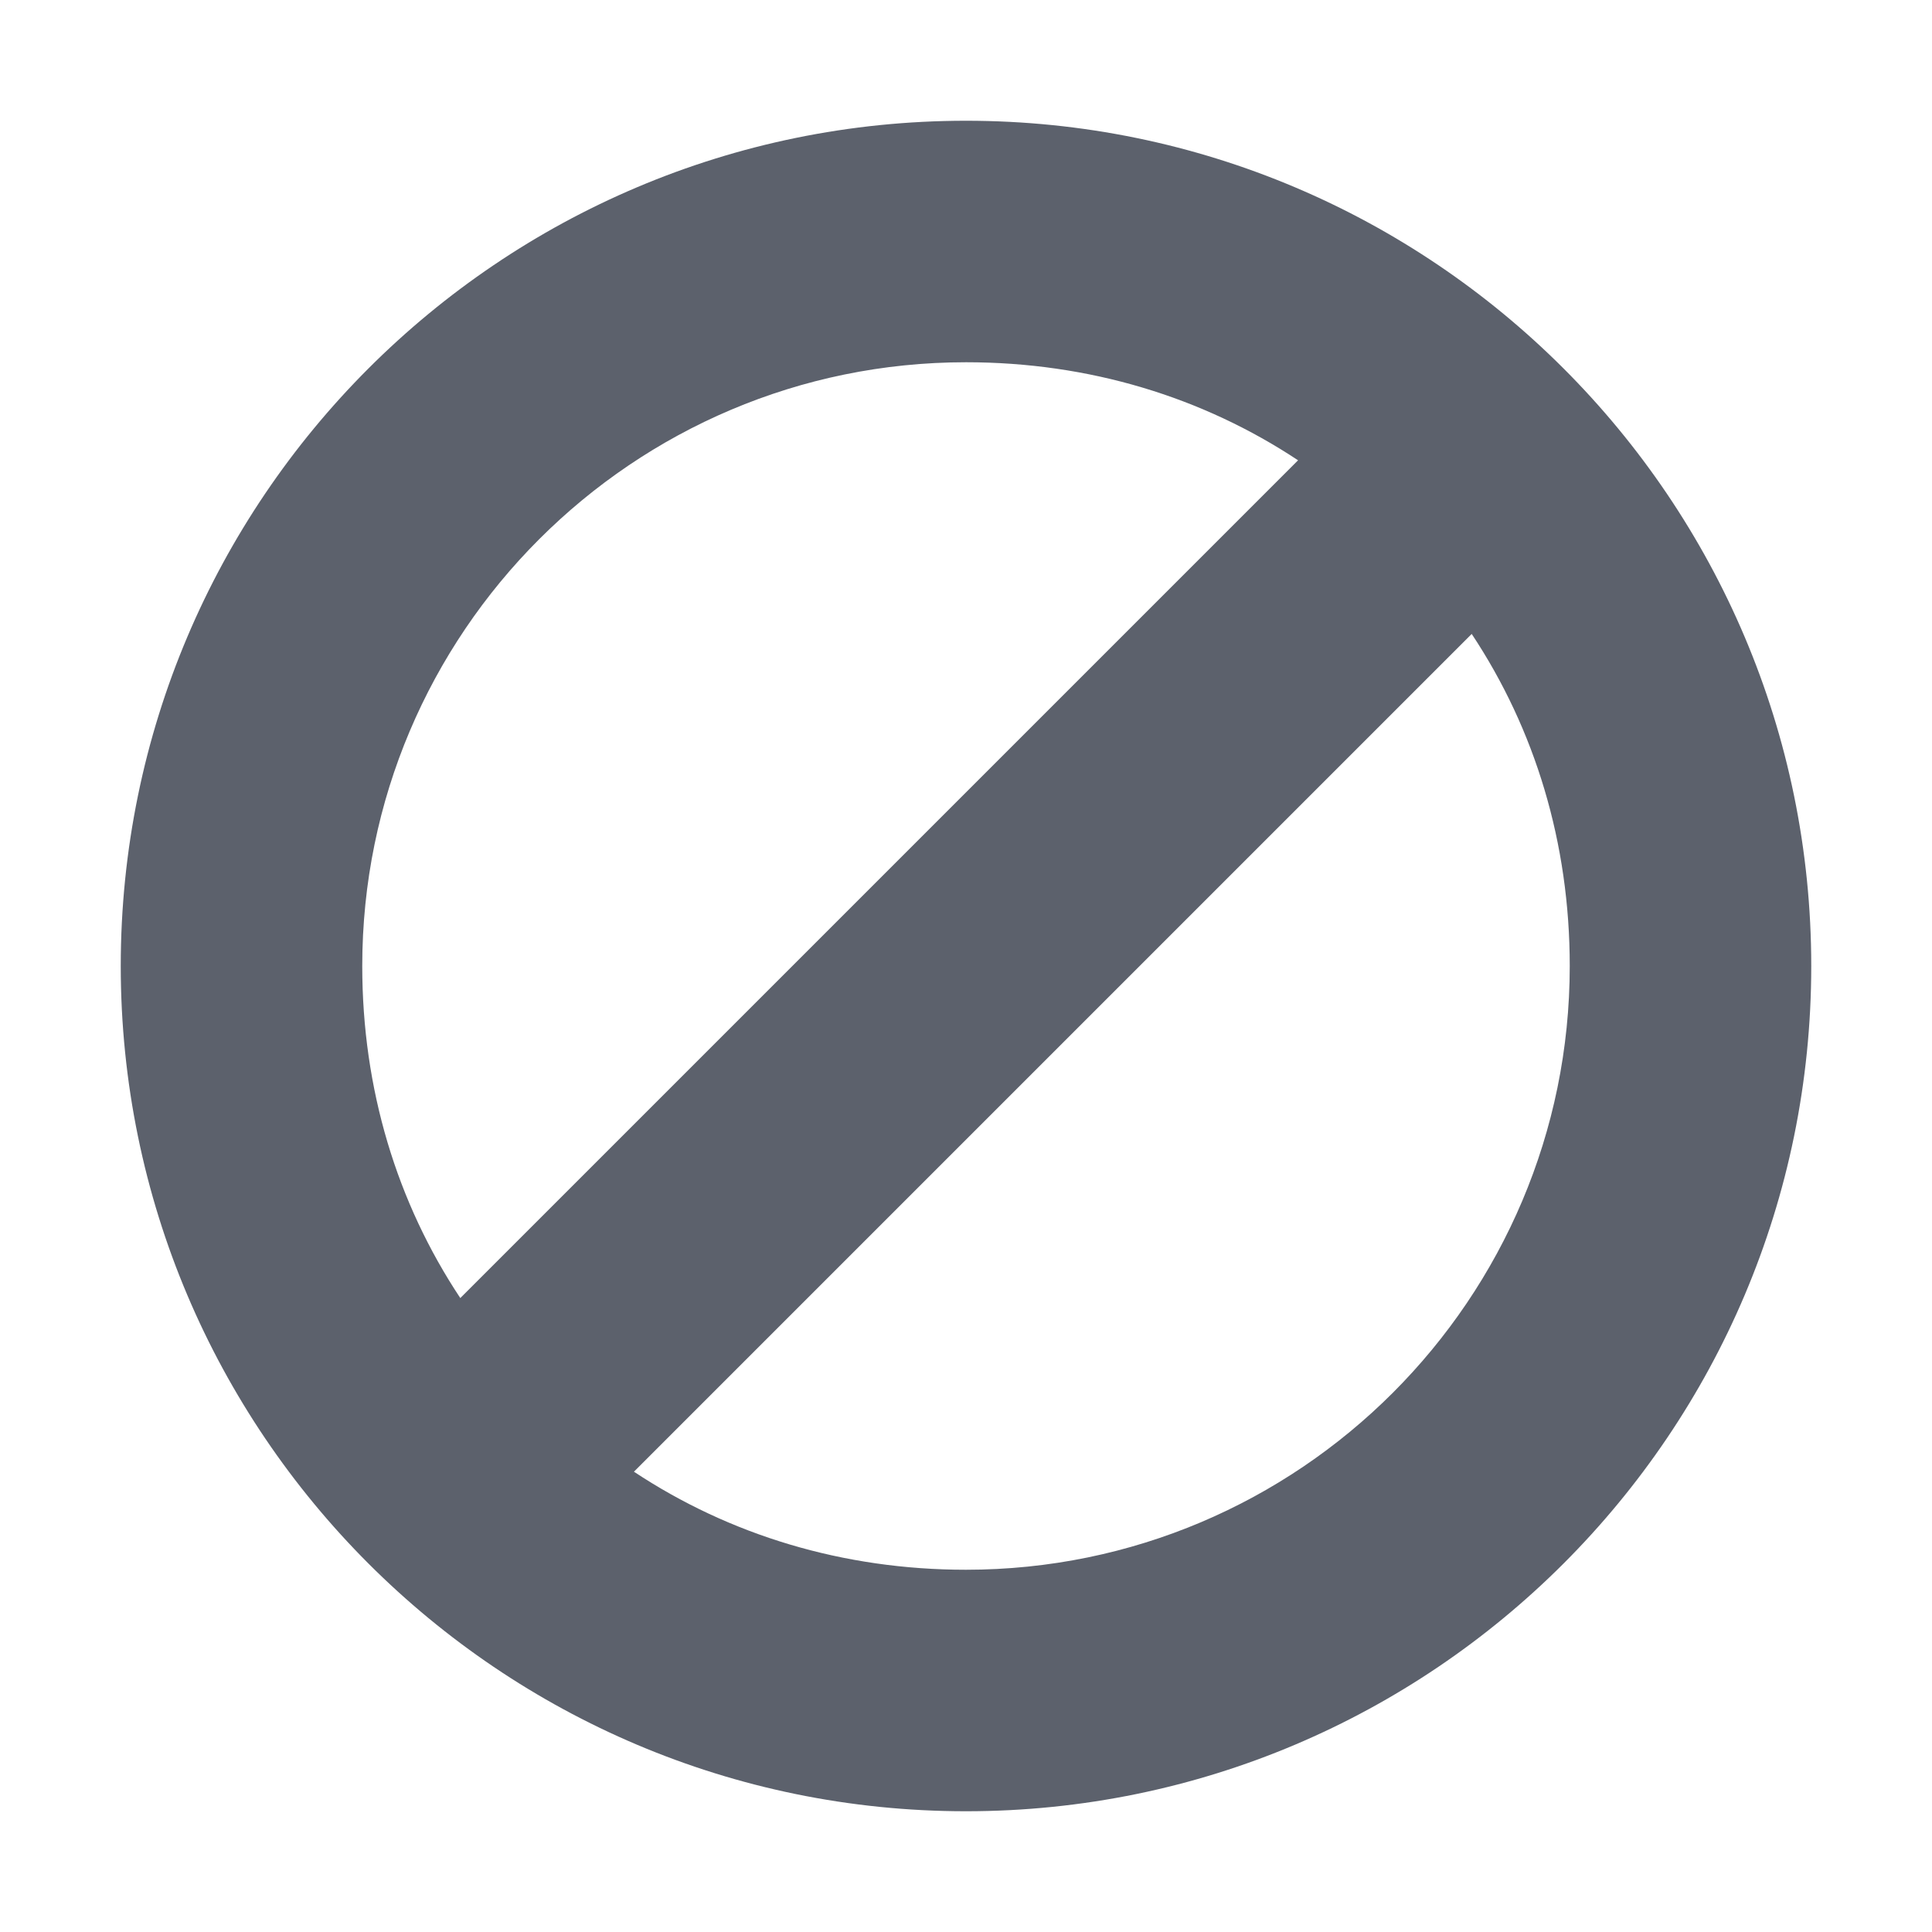 <svg height="16" viewBox="0 0 16 16" width="16" xmlns="http://www.w3.org/2000/svg"><path d="m8 1c-3.863 0-7 3.137-7 7s3.137 7 7 7 7-3.137 7-7-3.137-7-7-7zm0 2c1.019 0 1.959.288 2.75.812l-6.938 6.938c-.525-.791-.812-1.731-.812-2.75 0-2.759 2.241-5 5-5zm4.188 2.25c.525.791.812 1.731.812 2.75 0 2.759-2.241 5-5 5-1.019 0-1.959-.288-2.75-.812z" fill="#5c616c"/></svg>